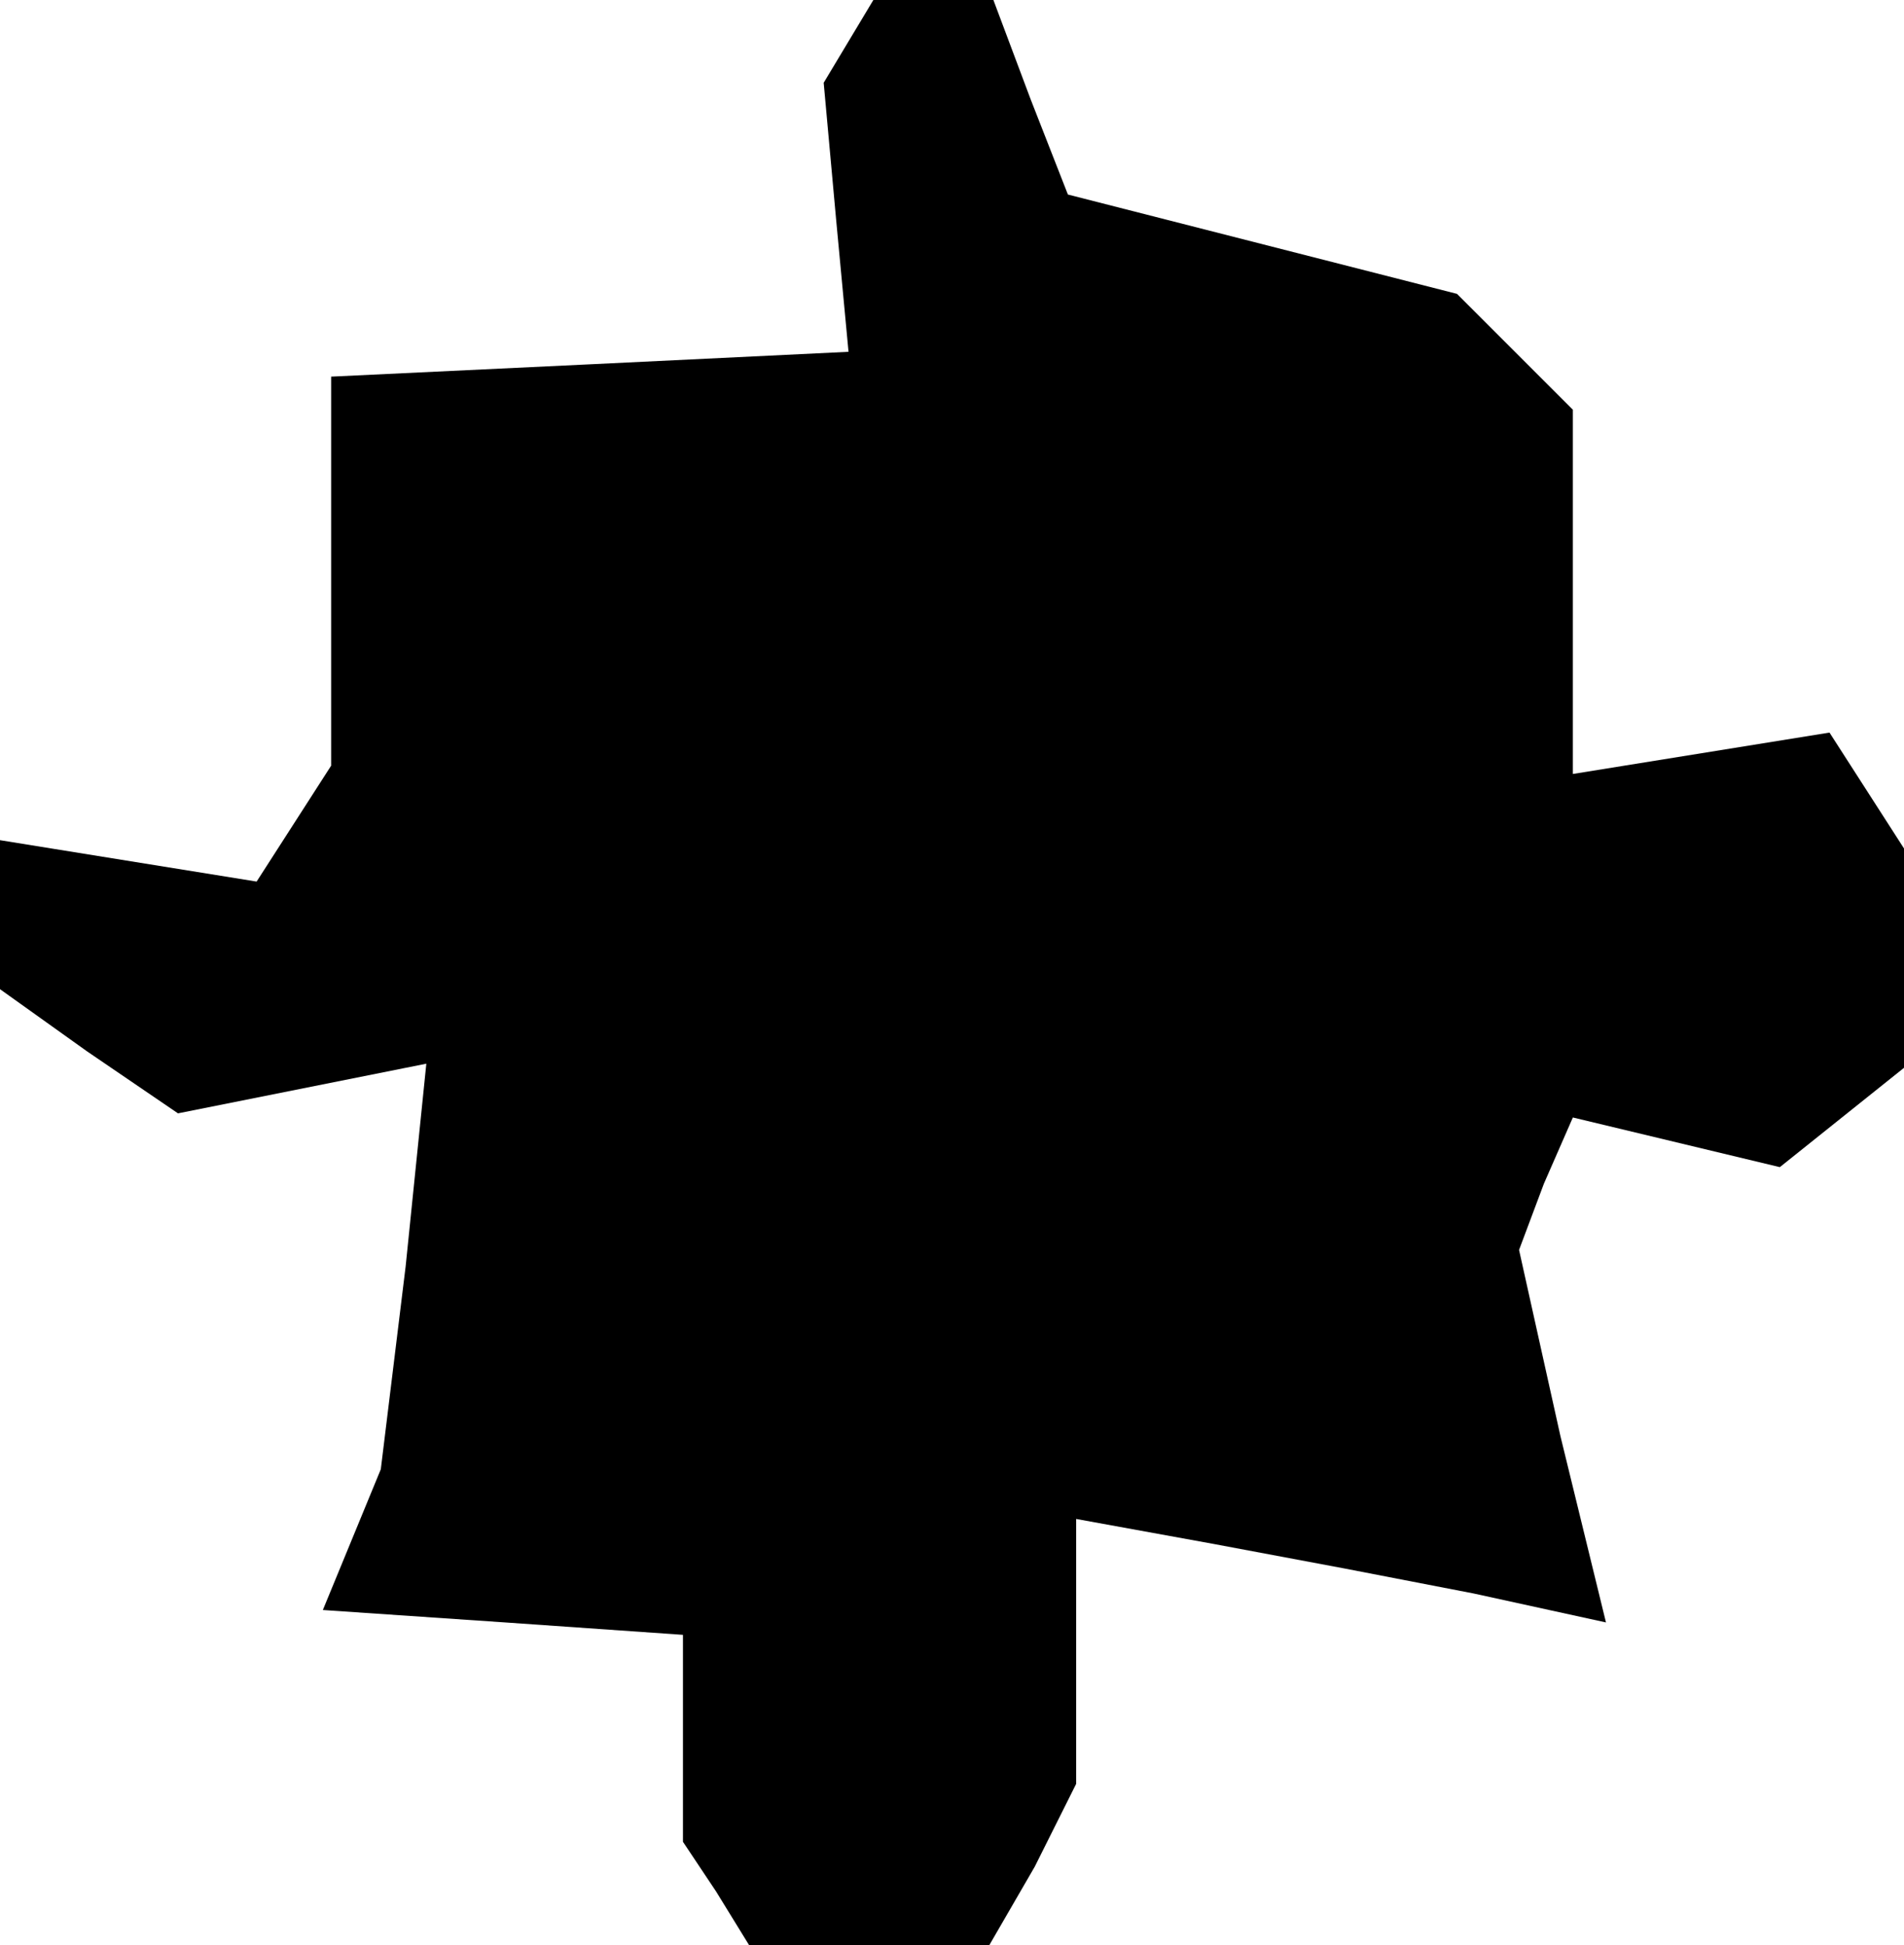 <?xml version="1.0" standalone="no"?>
<!DOCTYPE svg PUBLIC "-//W3C//DTD SVG 20010904//EN"
 "http://www.w3.org/TR/2001/REC-SVG-20010904/DTD/svg10.dtd">
<svg version="1.0" xmlns="http://www.w3.org/2000/svg"
 width="46pt" height="47pt" viewBox="0 0 46 47"
 preserveAspectRatio="xMidYMid meet">
<g transform="translate(0,47) scale(0.1,-0.1)"
fill="#000000" stroke="none">
<path d="M205 460 l-6 -10 3 -33 3 -32 -62 -3 -63 -3 0 -47 0 -47 -9 -14 -9
-14 -31 5 -31 5 0 -18 0 -18 21 -15 22 -15 30 6 30 6 -5 -49 -6 -49 -7 -17 -7
-17 44 -3 43 -3 0 -25 0 -25 8 -12 8 -13 29 0 29 0 11 19 10 20 0 32 0 32 33
-6 32 -6 31 -6 32 -7 -11 45 -10 45 6 16 7 16 25 -6 25 -6 15 12 15 12 0 27 0
26 -9 14 -9 14 -31 -5 -31 -5 0 44 0 44 -14 14 -14 14 -47 12 -47 12 -9 23 -9
24 -14 0 -15 0 -6 -10z"/>
</g>
</svg>
